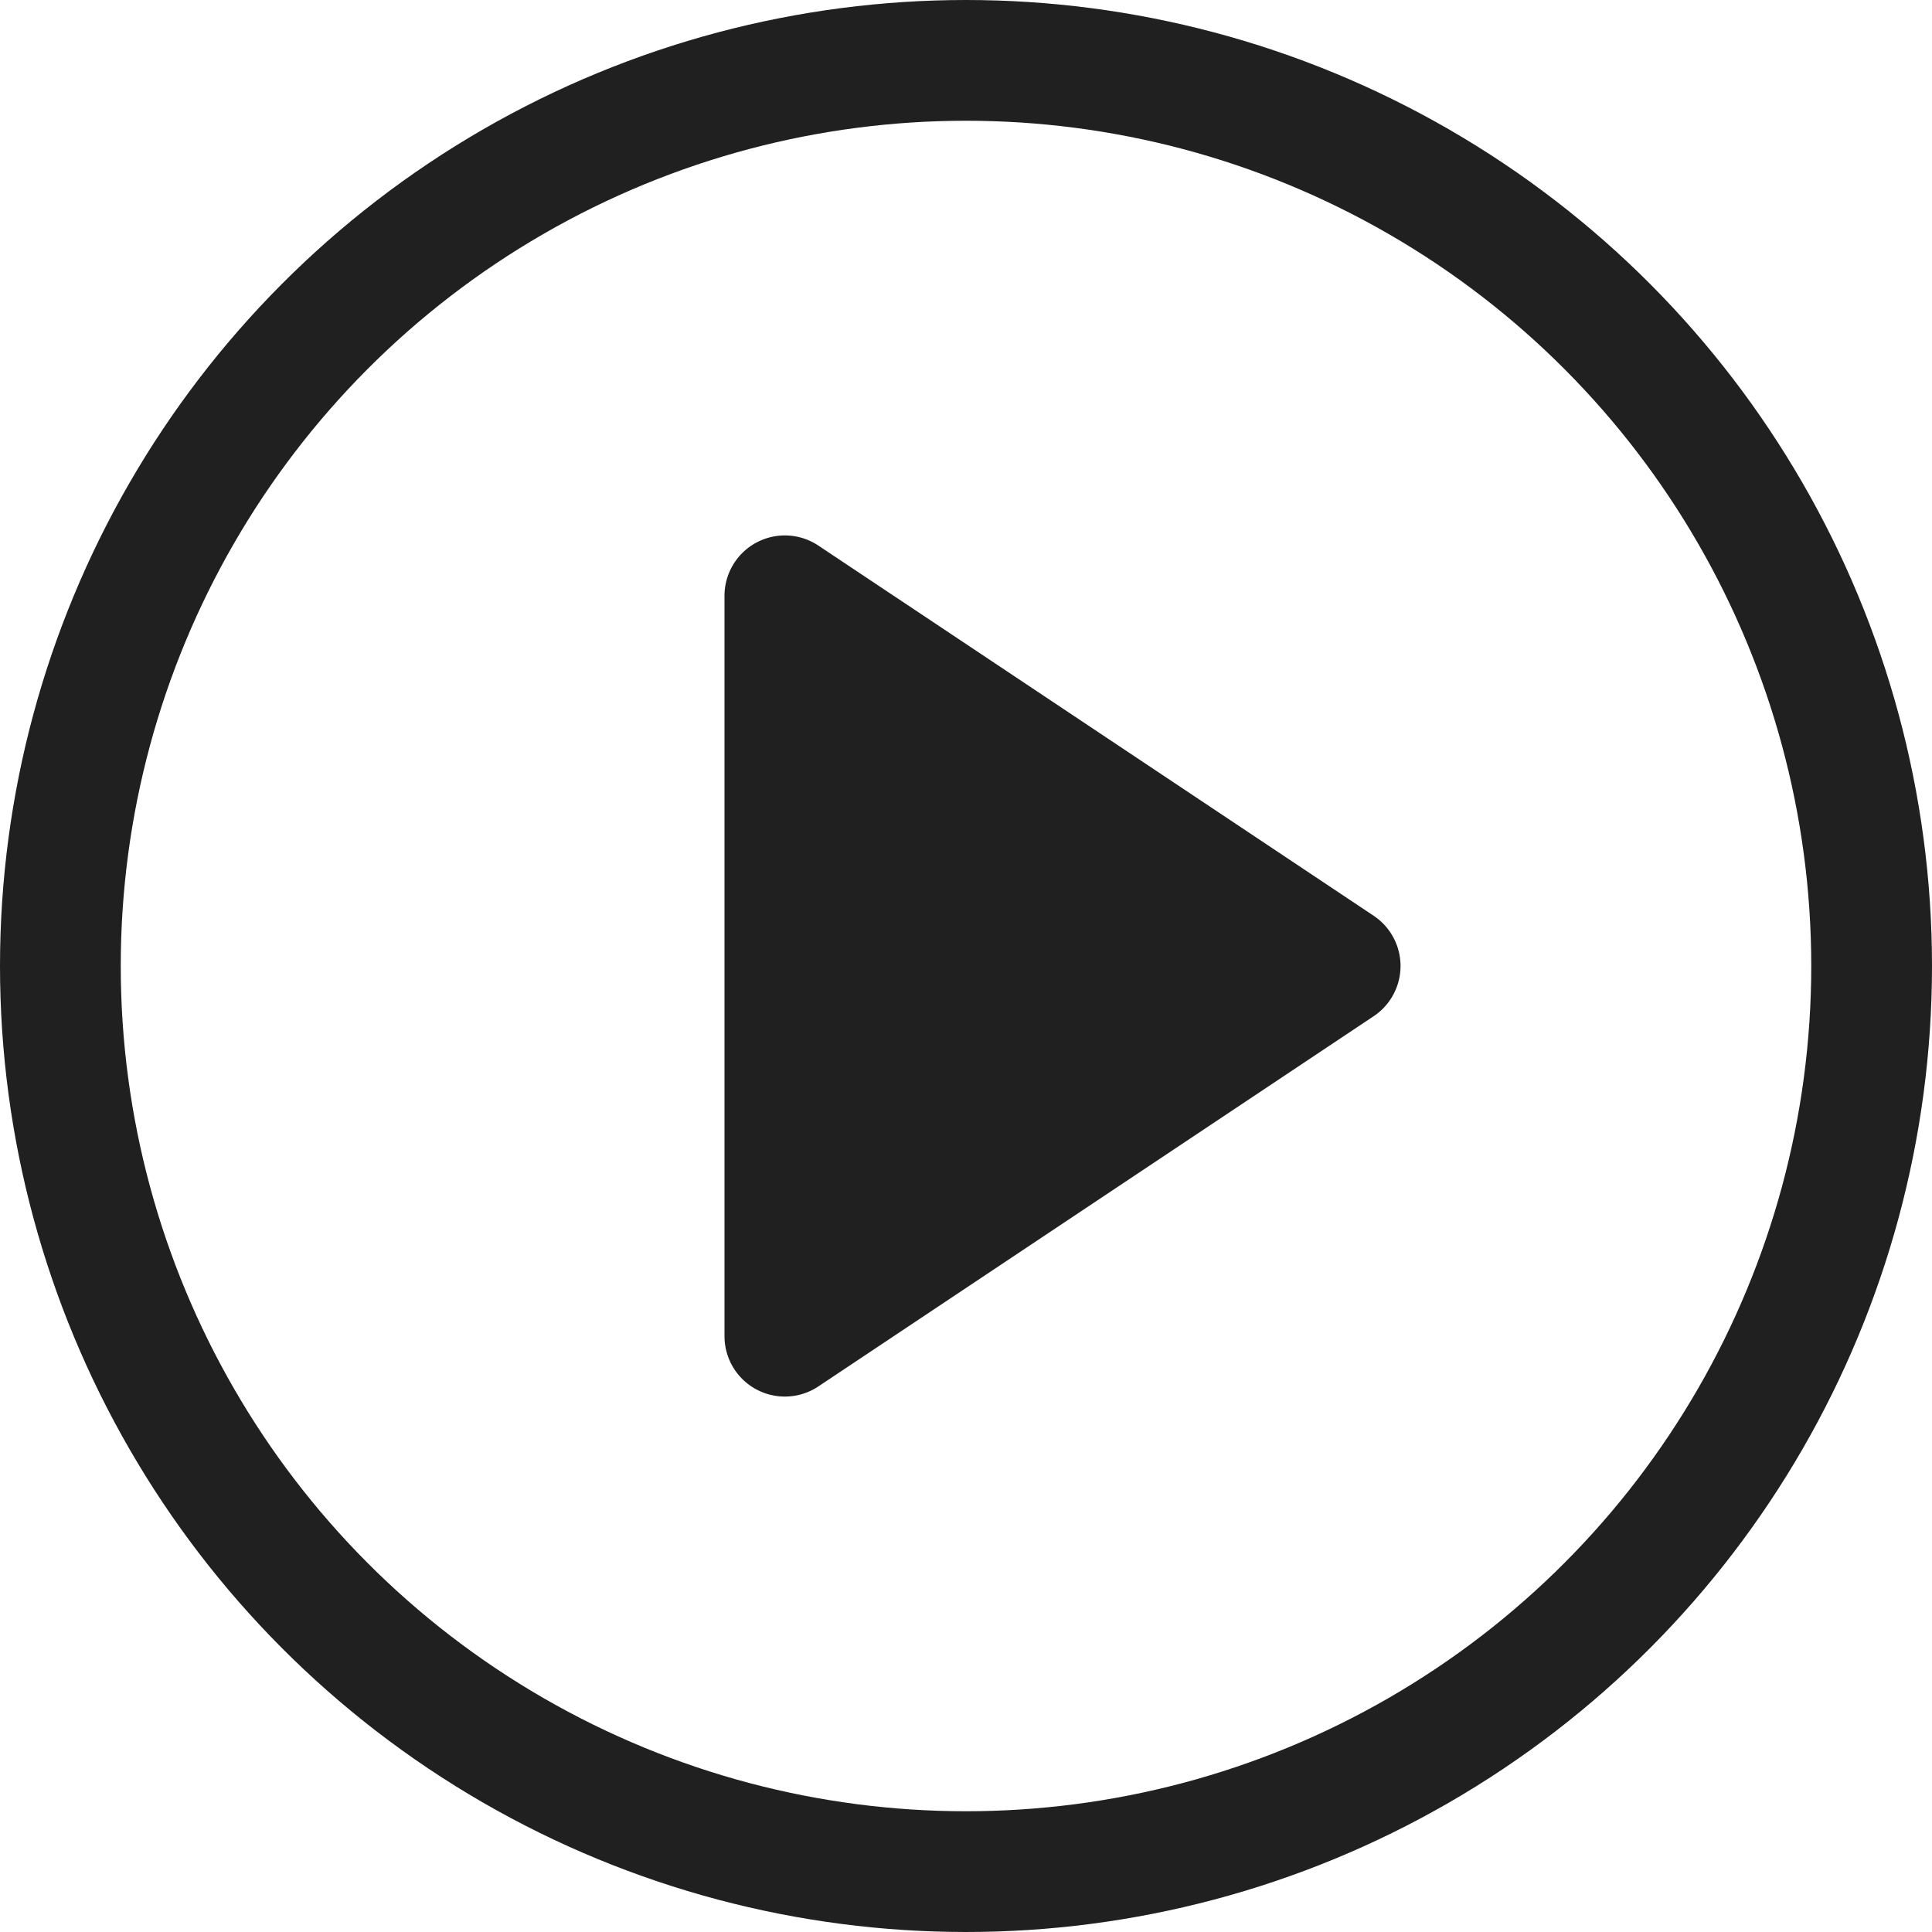 <svg xmlns="http://www.w3.org/2000/svg" fill="none" viewBox="0 0 16 16">
  <circle class="ti-background" cx="8" cy="8" r="7.5" stroke="#202020"/>
  <path class="ti-foreground" fill="#202020" d="M6 4.934a.5.5 0 01.777-.416l4.599 3.066a.5.5 0 010 .832l-4.599 3.066A.5.5 0 016 11.066V4.934z"/>
</svg>
